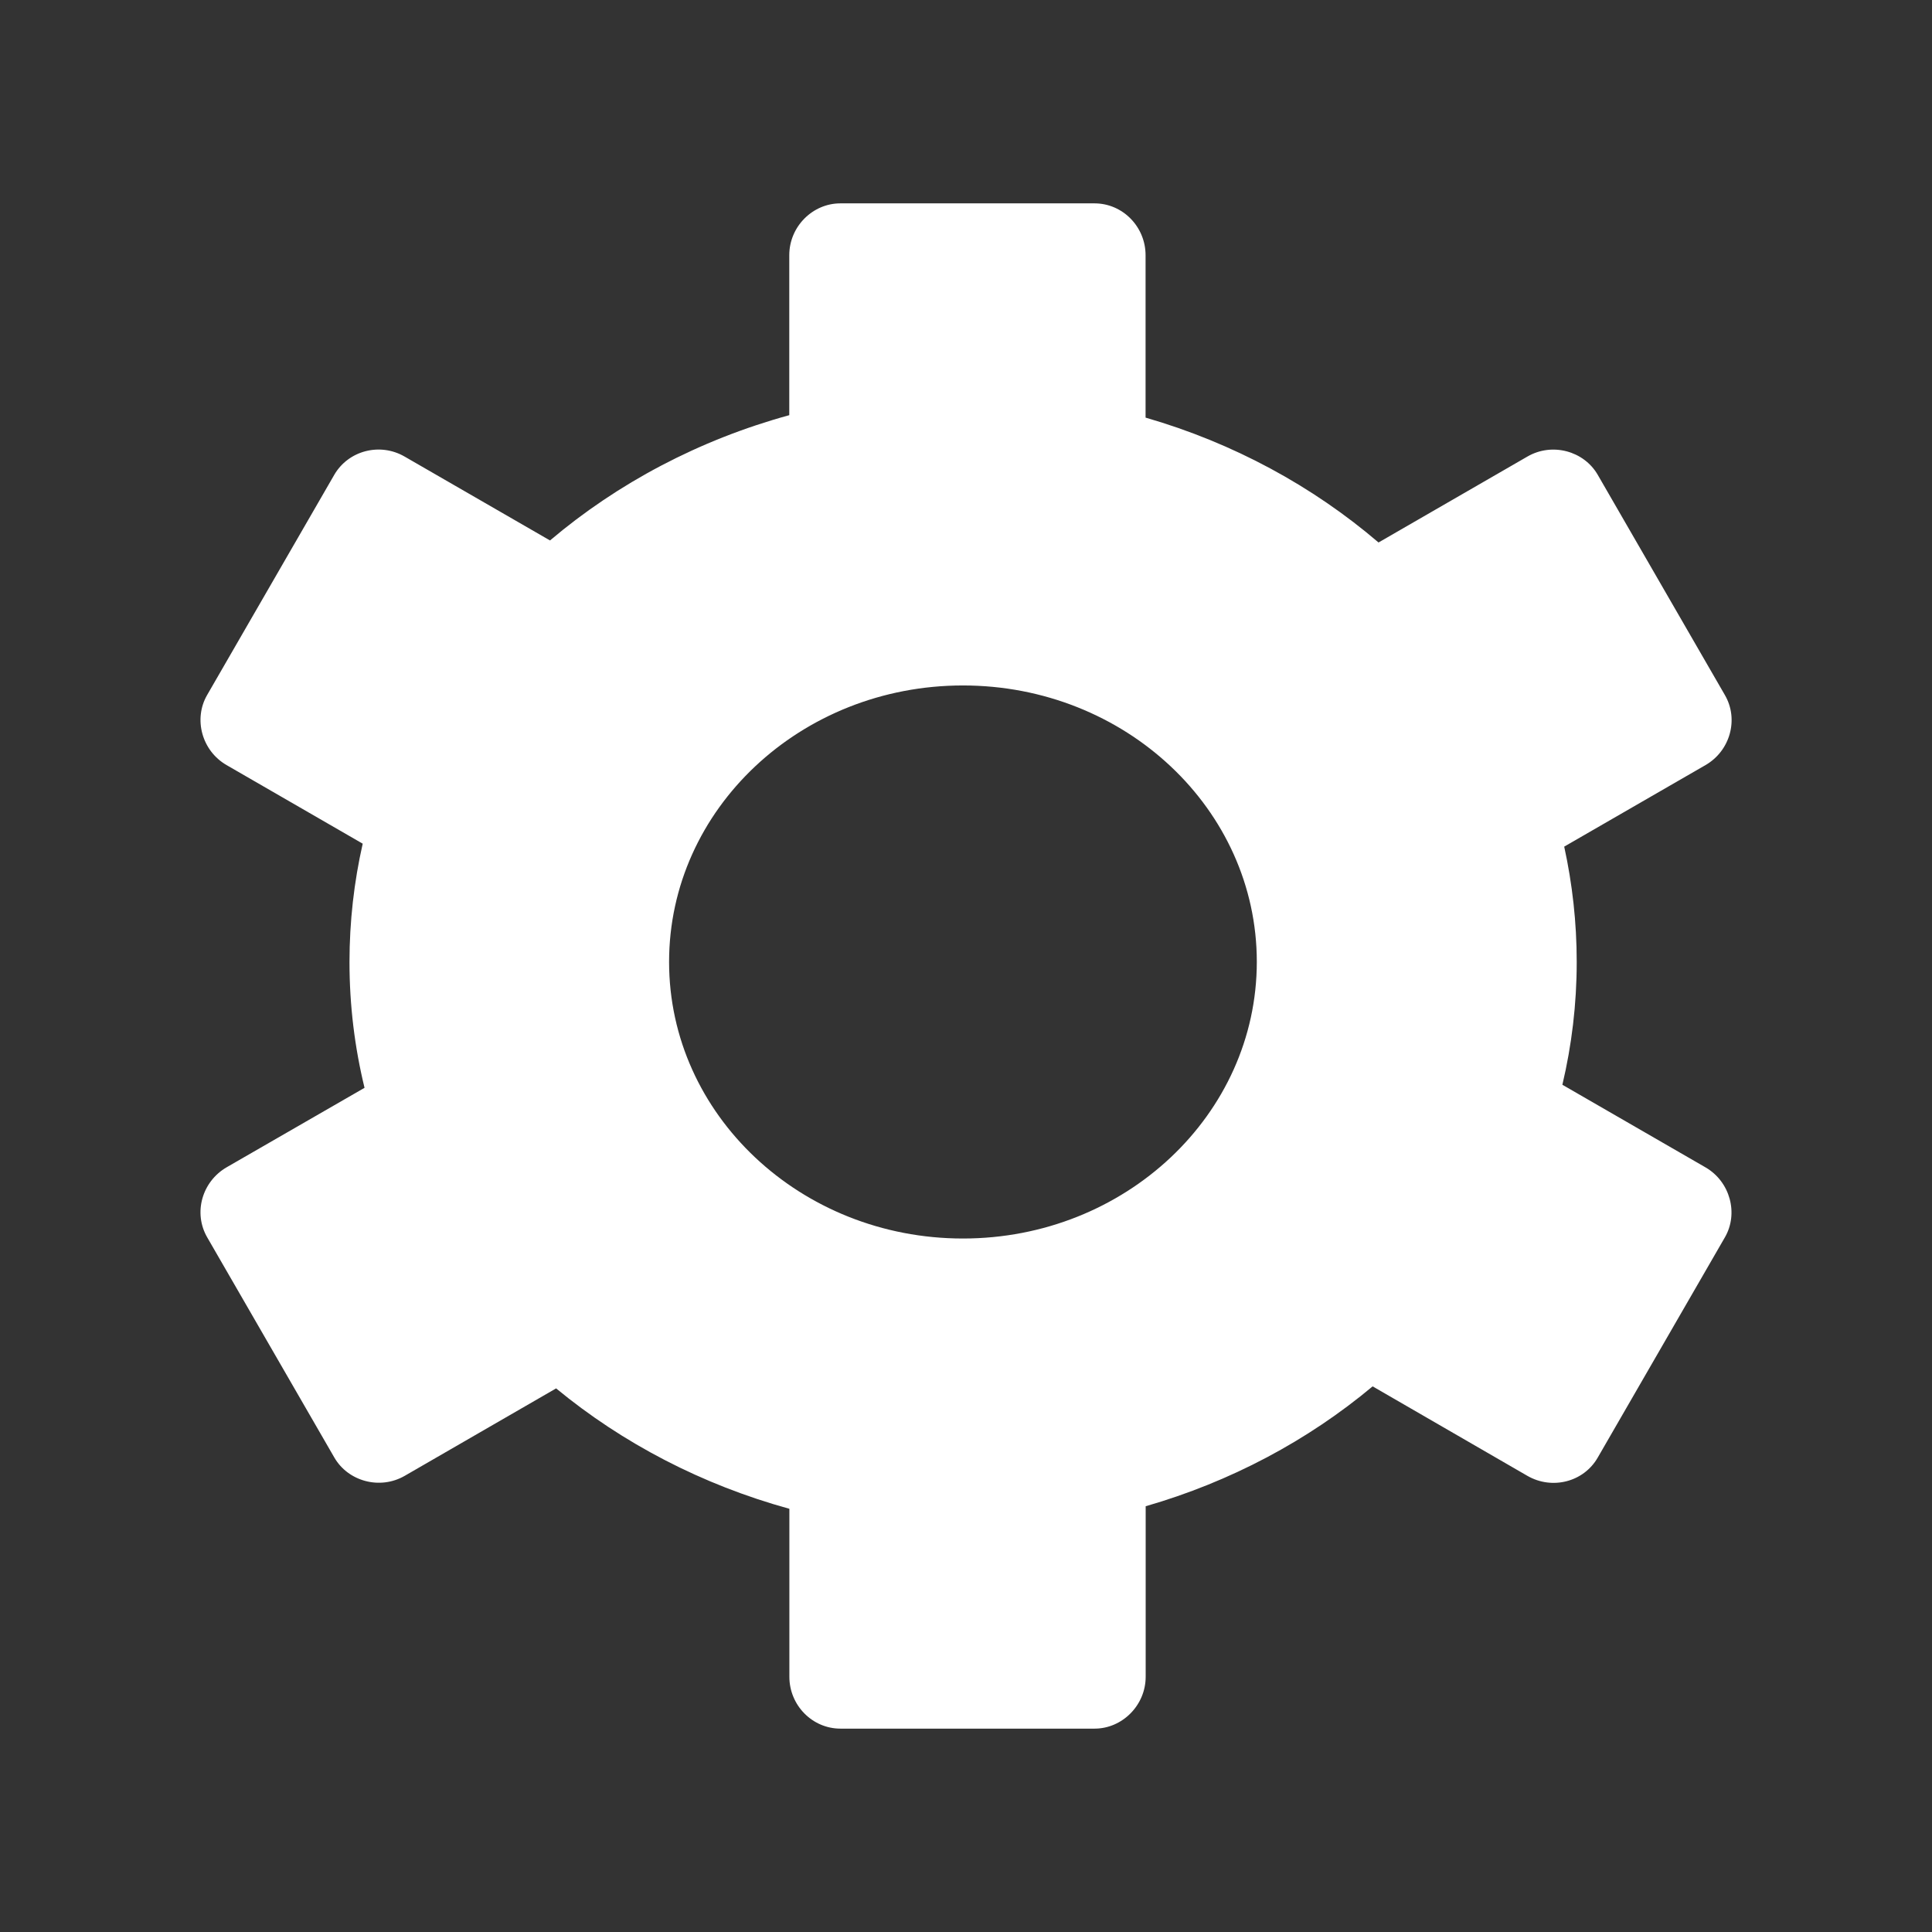 <?xml version="1.0" encoding="utf-8"?>
<!-- Generator: Adobe Illustrator 16.0.3, SVG Export Plug-In . SVG Version: 6.00 Build 0)  -->
<!DOCTYPE svg PUBLIC "-//W3C//DTD SVG 1.1//EN" "http://www.w3.org/Graphics/SVG/1.1/DTD/svg11.dtd">
<svg version="1.1" id="Layer_1" xmlns:sketch="http://www.bohemiancoding.com/sketch/ns"
	 xmlns="http://www.w3.org/2000/svg" xmlns:xlink="http://www.w3.org/1999/xlink" x="0px" y="0px" width="19px" height="19px"
	 viewBox="0 0 19 19" enable-background="new 0 0 19 19" xml:space="preserve">
<rect x="0" y="0" width="19" height="19" fill="#333333" stroke="none"/>
<path fill="#FFFFFF" d="M16.772,11.48l-1.407-0.812c0.092-0.389,0.141-0.793,0.141-1.208c0-0.389-0.043-0.768-0.123-1.134
	l1.39-0.802c0.242-0.14,0.329-0.45,0.19-0.689l-1.25-2.165c-0.136-0.236-0.449-0.321-0.692-0.18l-1.464,0.845
	c-0.648-0.554-1.428-0.979-2.291-1.228V2.51c0-0.28-0.225-0.51-0.502-0.51h-2.5C7.992,2,7.762,2.228,7.762,2.51v1.573
	C6.876,4.326,6.074,4.752,5.409,5.315L3.979,4.49C3.737,4.35,3.426,4.43,3.287,4.67l-1.25,2.165C1.901,7.07,1.984,7.383,2.228,7.524
	l1.339,0.773c-0.085,0.375-0.13,0.765-0.13,1.164c0,0.425,0.051,0.839,0.148,1.237L2.228,11.48c-0.242,0.141-0.329,0.449-0.19,0.689
	l1.25,2.165c0.136,0.235,0.449,0.32,0.692,0.18l1.489-0.86c0.654,0.539,1.434,0.947,2.294,1.184v1.652c0,0.28,0.225,0.51,0.502,0.51
	h2.5c0.271,0,0.502-0.229,0.502-0.51v-1.677c0.836-0.241,1.596-0.647,2.232-1.179l1.522,0.88c0.243,0.14,0.554,0.061,0.692-0.18
	l1.25-2.165C17.099,11.935,17.016,11.621,16.772,11.48z M9.47,12.18c-1.596,0-2.89-1.219-2.89-2.72c0-1.502,1.293-2.719,2.89-2.719
	c1.596,0,2.89,1.217,2.89,2.719C12.359,10.961,11.065,12.18,9.47,12.18z"/>
</svg>
